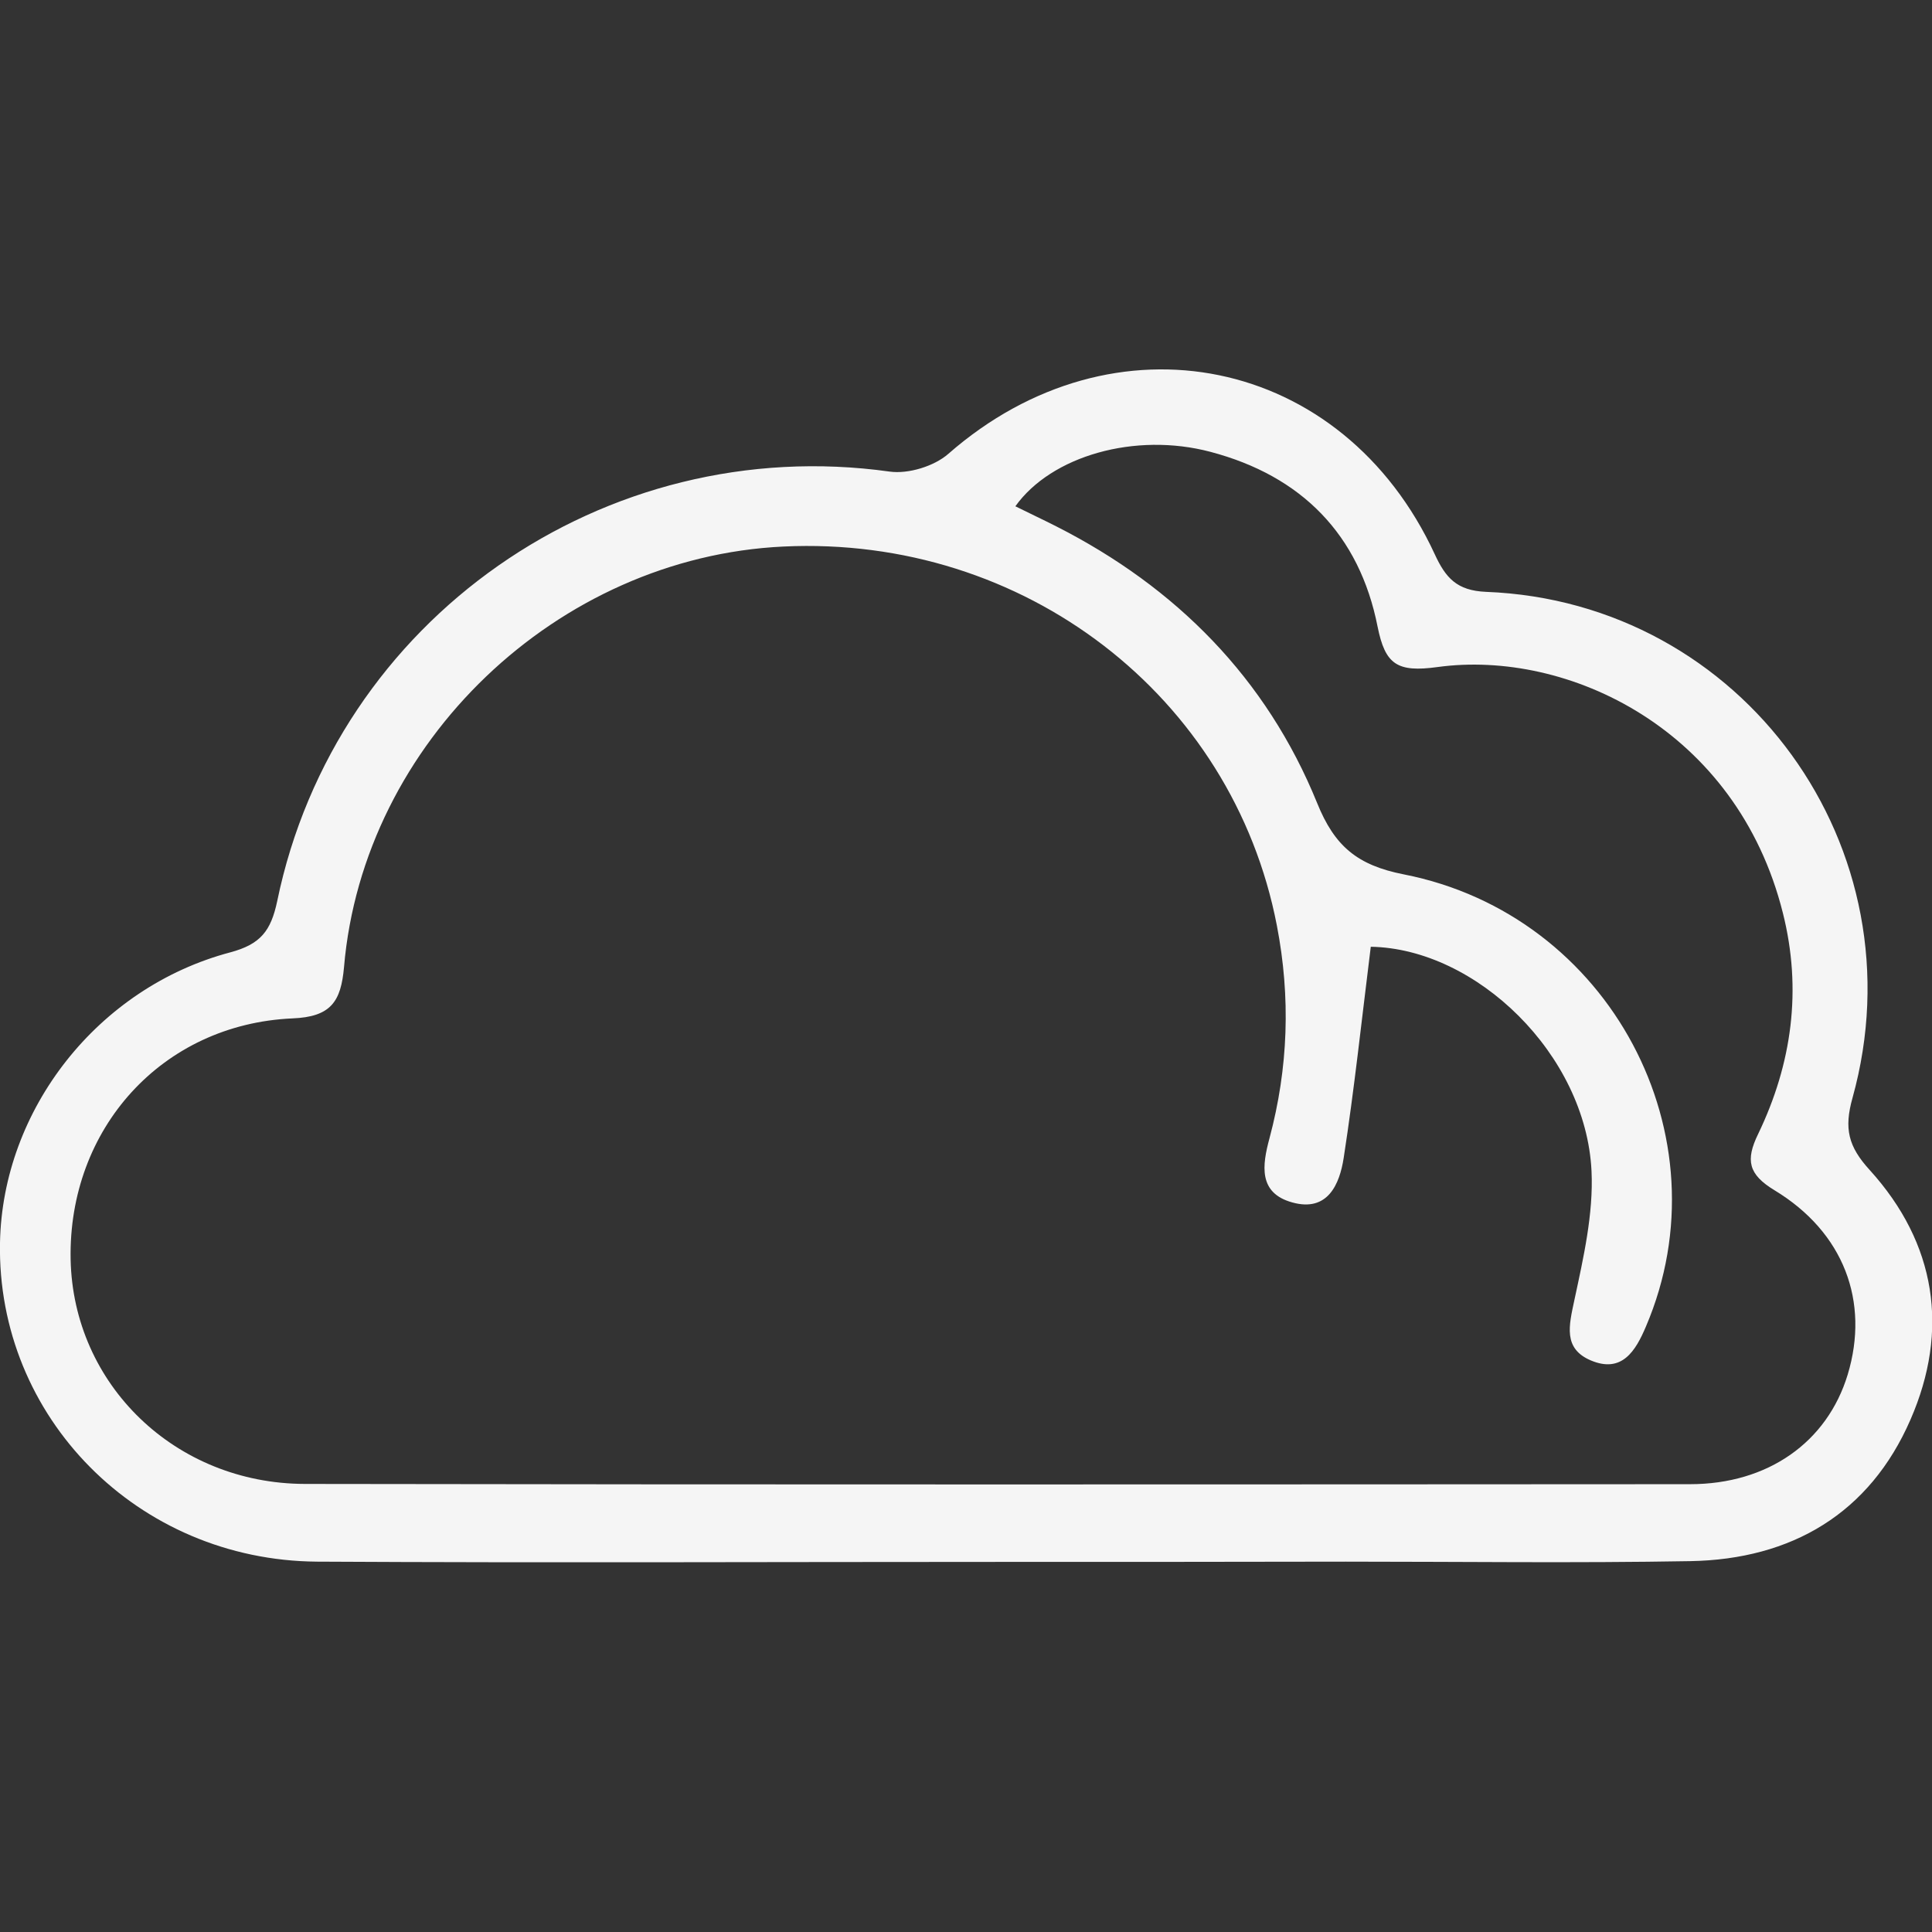 <?xml version="1.0" encoding="utf-8"?>
<!-- Generator: Adobe Illustrator 24.0.2, SVG Export Plug-In . SVG Version: 6.00 Build 0)  -->
<svg version="1.1" id="Capa_1" xmlns="http://www.w3.org/2000/svg" xmlns:xlink="http://www.w3.org/1999/xlink" x="0px" y="0px"
	 viewBox="0 0 763.2 763.2" style="enable-background:new 0 0 763.2 763.2;" xml:space="preserve">
<rect x="0" y="0" width="763.2" height="763.2" fill="#333333" stroke="none"/>
<style type="text/css">
	.st0{fill:#F5F5F5;}
</style>
<g>
	<path class="st0" d="M738.6,462.2c-8.5-9.3-10.2-16.4-6.8-28.5c27.4-98.6-43.2-196-144.8-199.9c-11.5-0.5-15.9-5.5-20.2-14.8
		c-36.3-78.6-126.9-96.9-192.2-39.7c-5.6,4.9-15.8,8-23.1,7c-112.6-15.8-219,58.2-242,169.7c-2.5,11.8-6.6,17-18.5,20.2
		C38.6,390.1,1,438.3,0,490.9c-1.3,68.9,54.4,125.5,125.3,126c90.1,0.5,180.2,0.1,270.3,0.1c45.4,0,90.7,0,136.1-0.1
		c45.3,0,90.7,0.6,136-0.2c40.1-0.7,70.9-18.9,87-55.9C770.1,525.5,764.9,491.2,738.6,462.2z M729.9,543
		c-8.1,26.7-31.5,43.3-62.3,43.3c-182.4,0.1-364.7,0.2-547.1-0.1c-51.3-0.1-91.6-39.3-92.6-88.7c-1-51.6,36.1-92.9,87.6-95.2
		c15.2-0.6,19.2-6.6,20.4-20.3c7.6-88.8,84.3-161.9,173.6-166.1c95-4.5,177.4,59,194.9,149.7c5.5,28.4,4.5,56.3-2.9,84
		c-2.9,10.7-4.5,21.7,9,25.4c14,3.9,18.7-7.2,20.3-17.6c4.2-27.2,7.1-54.5,10.7-83.4c41.7,0.7,85,42.6,87.2,88.6
		c0.8,16.9-3.2,34.3-6.8,51.1c-2.1,9.9-4.5,19,6.5,23.7c12.3,5.2,17.7-3.7,21.8-13.4c32.1-75.1-14.1-162.6-95.7-178.6
		c-18.3-3.6-27.3-11.1-34.2-28.2c-20-49.2-55.6-85.2-103.1-109.3c-5.3-2.7-10.7-5.2-16.1-7.9c14.2-19.9,47.3-29.4,77.1-21.5
		c35.9,9.5,58.8,32.6,66,69.1c3,14.9,7.7,18.1,23.7,15.9c51.3-7,118.2,24.4,136.4,97.2c7.6,30.2,3.6,59.5-9.8,87.3
		c-5,10.3-3.9,15.9,6.5,22.2C728.4,486.8,738.6,514.2,729.9,543z"/>
</g>
</svg>

